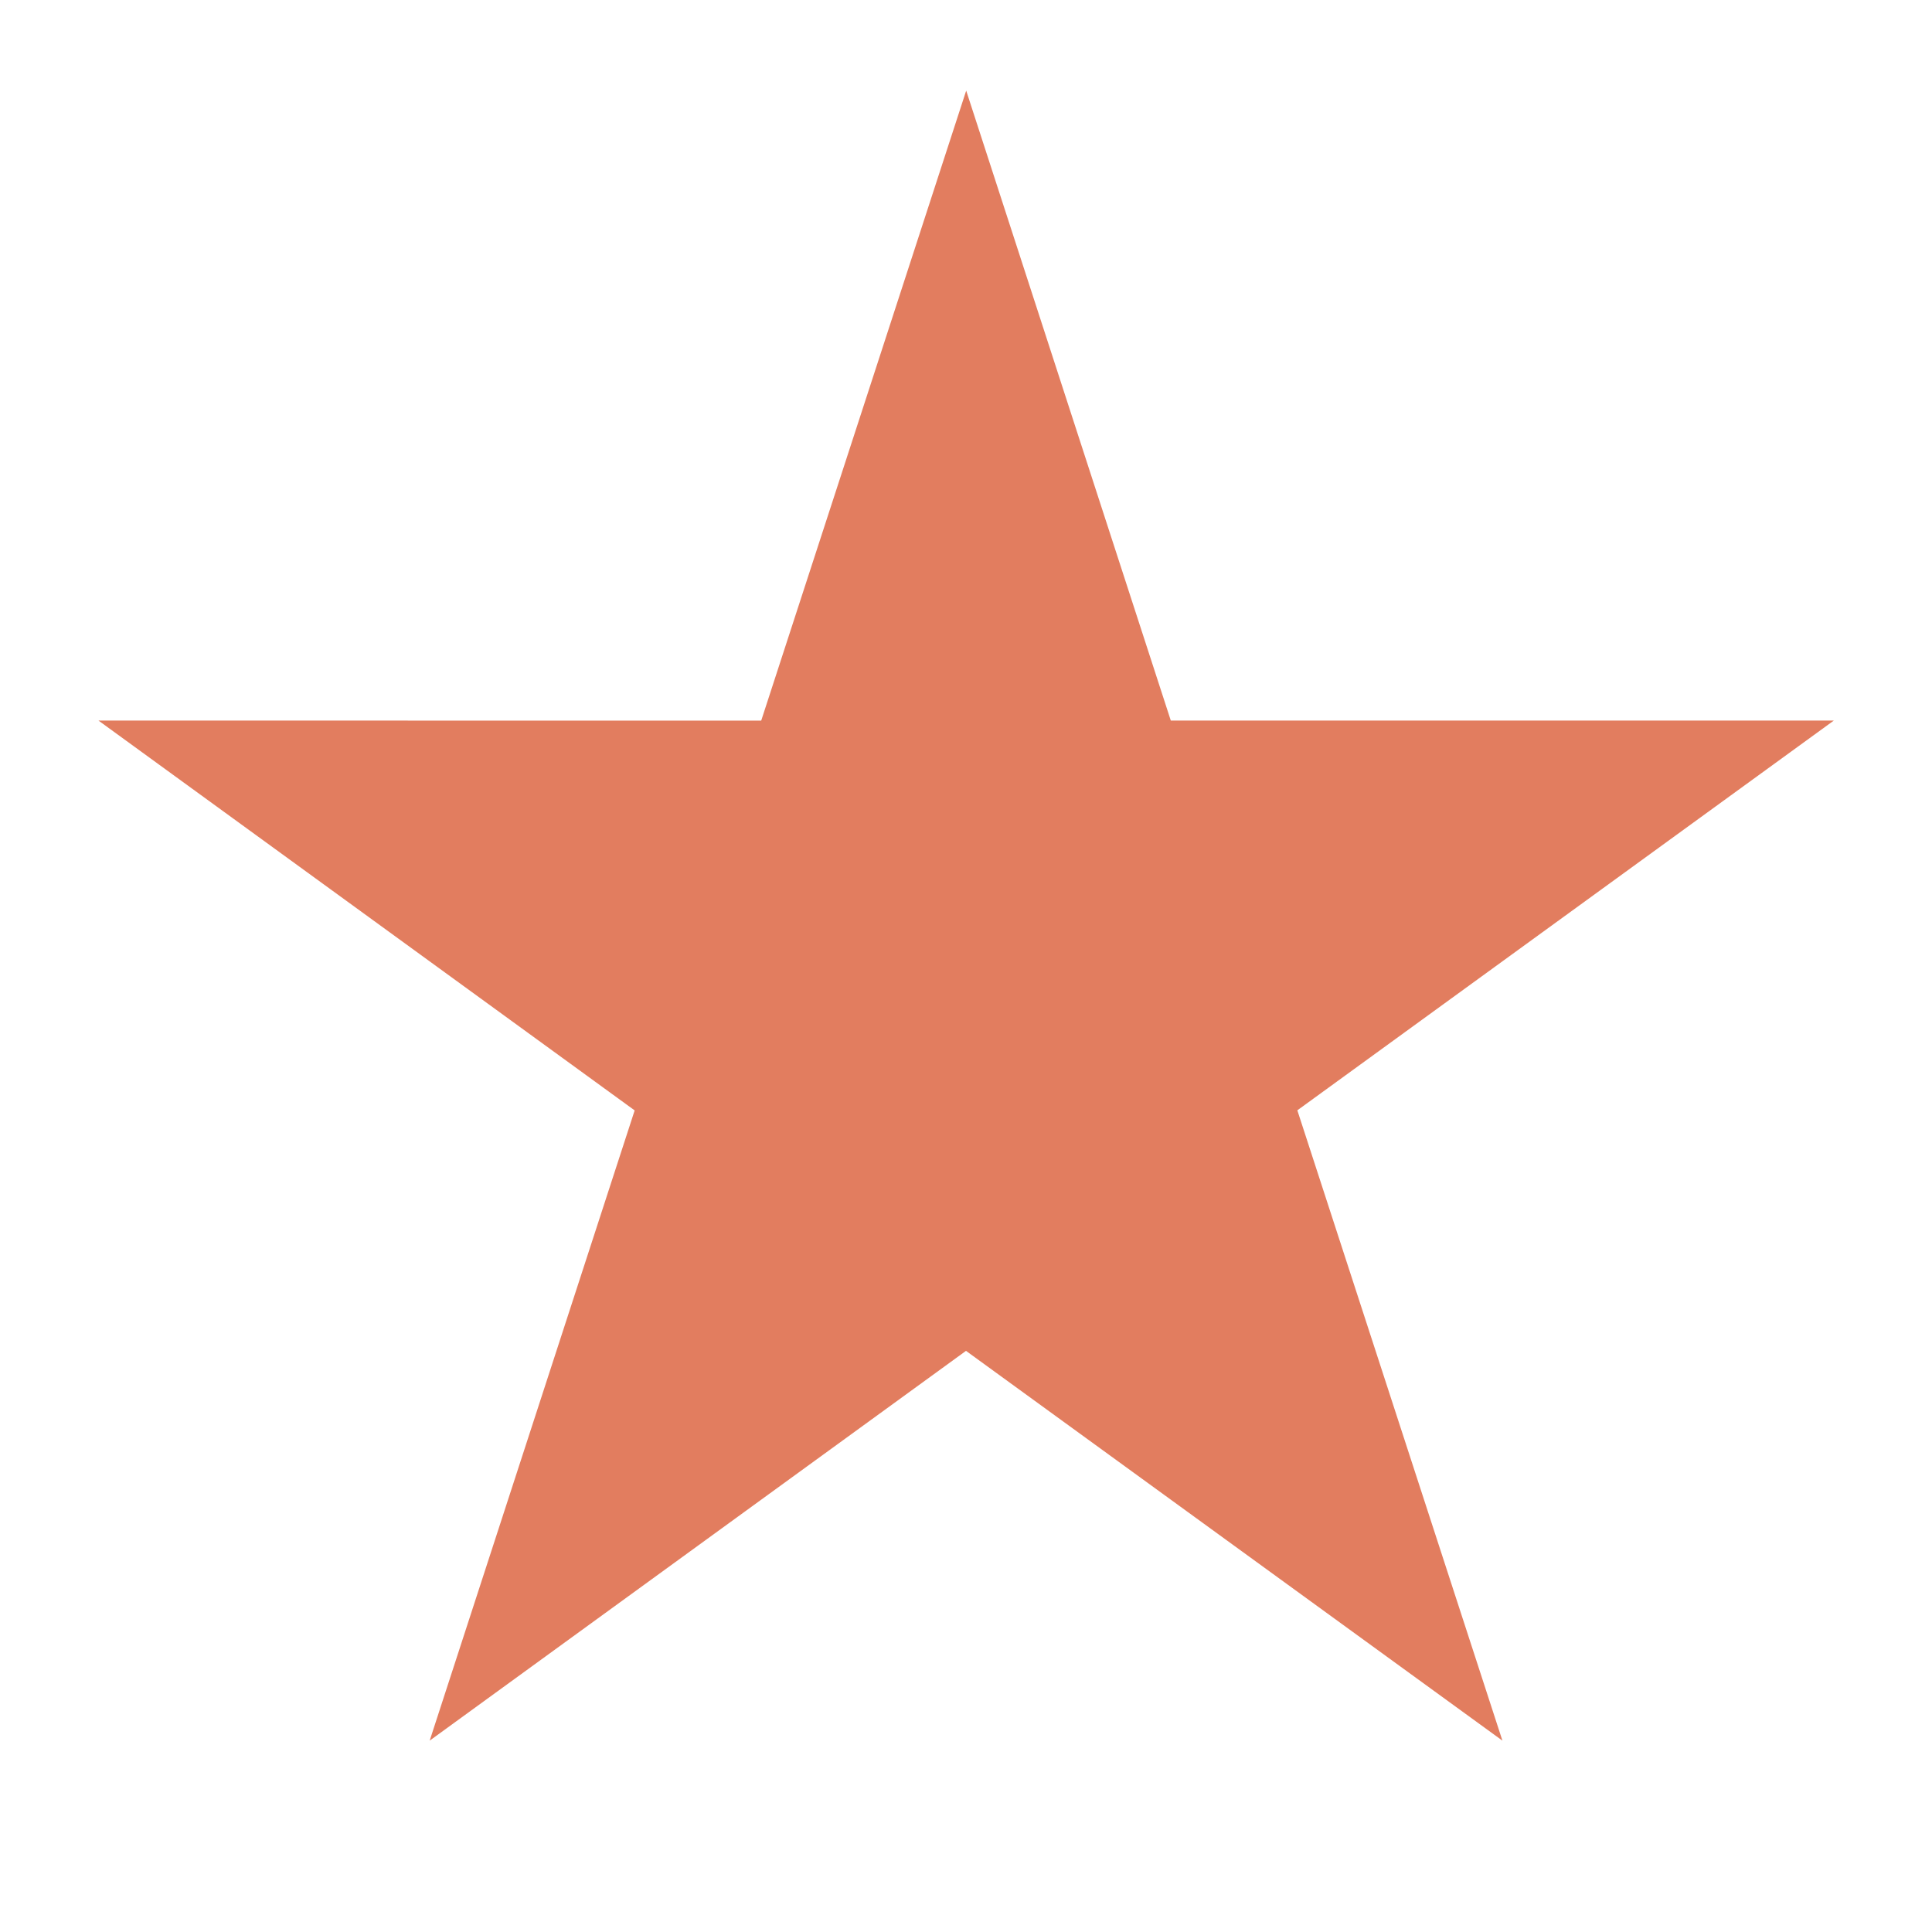 <svg width="20" height="20" viewBox="0 0 20 20" fill="none" xmlns="http://www.w3.org/2000/svg">
<path d="M10 13.984L4.448 18.019L6.57 11.495L1.019 7.459L7.88 7.46L10.002 0.938L12.12 7.459H18.984L13.43 11.494L15.553 18.019L10 13.984Z" fill="#E27D5F"/>
</svg>
